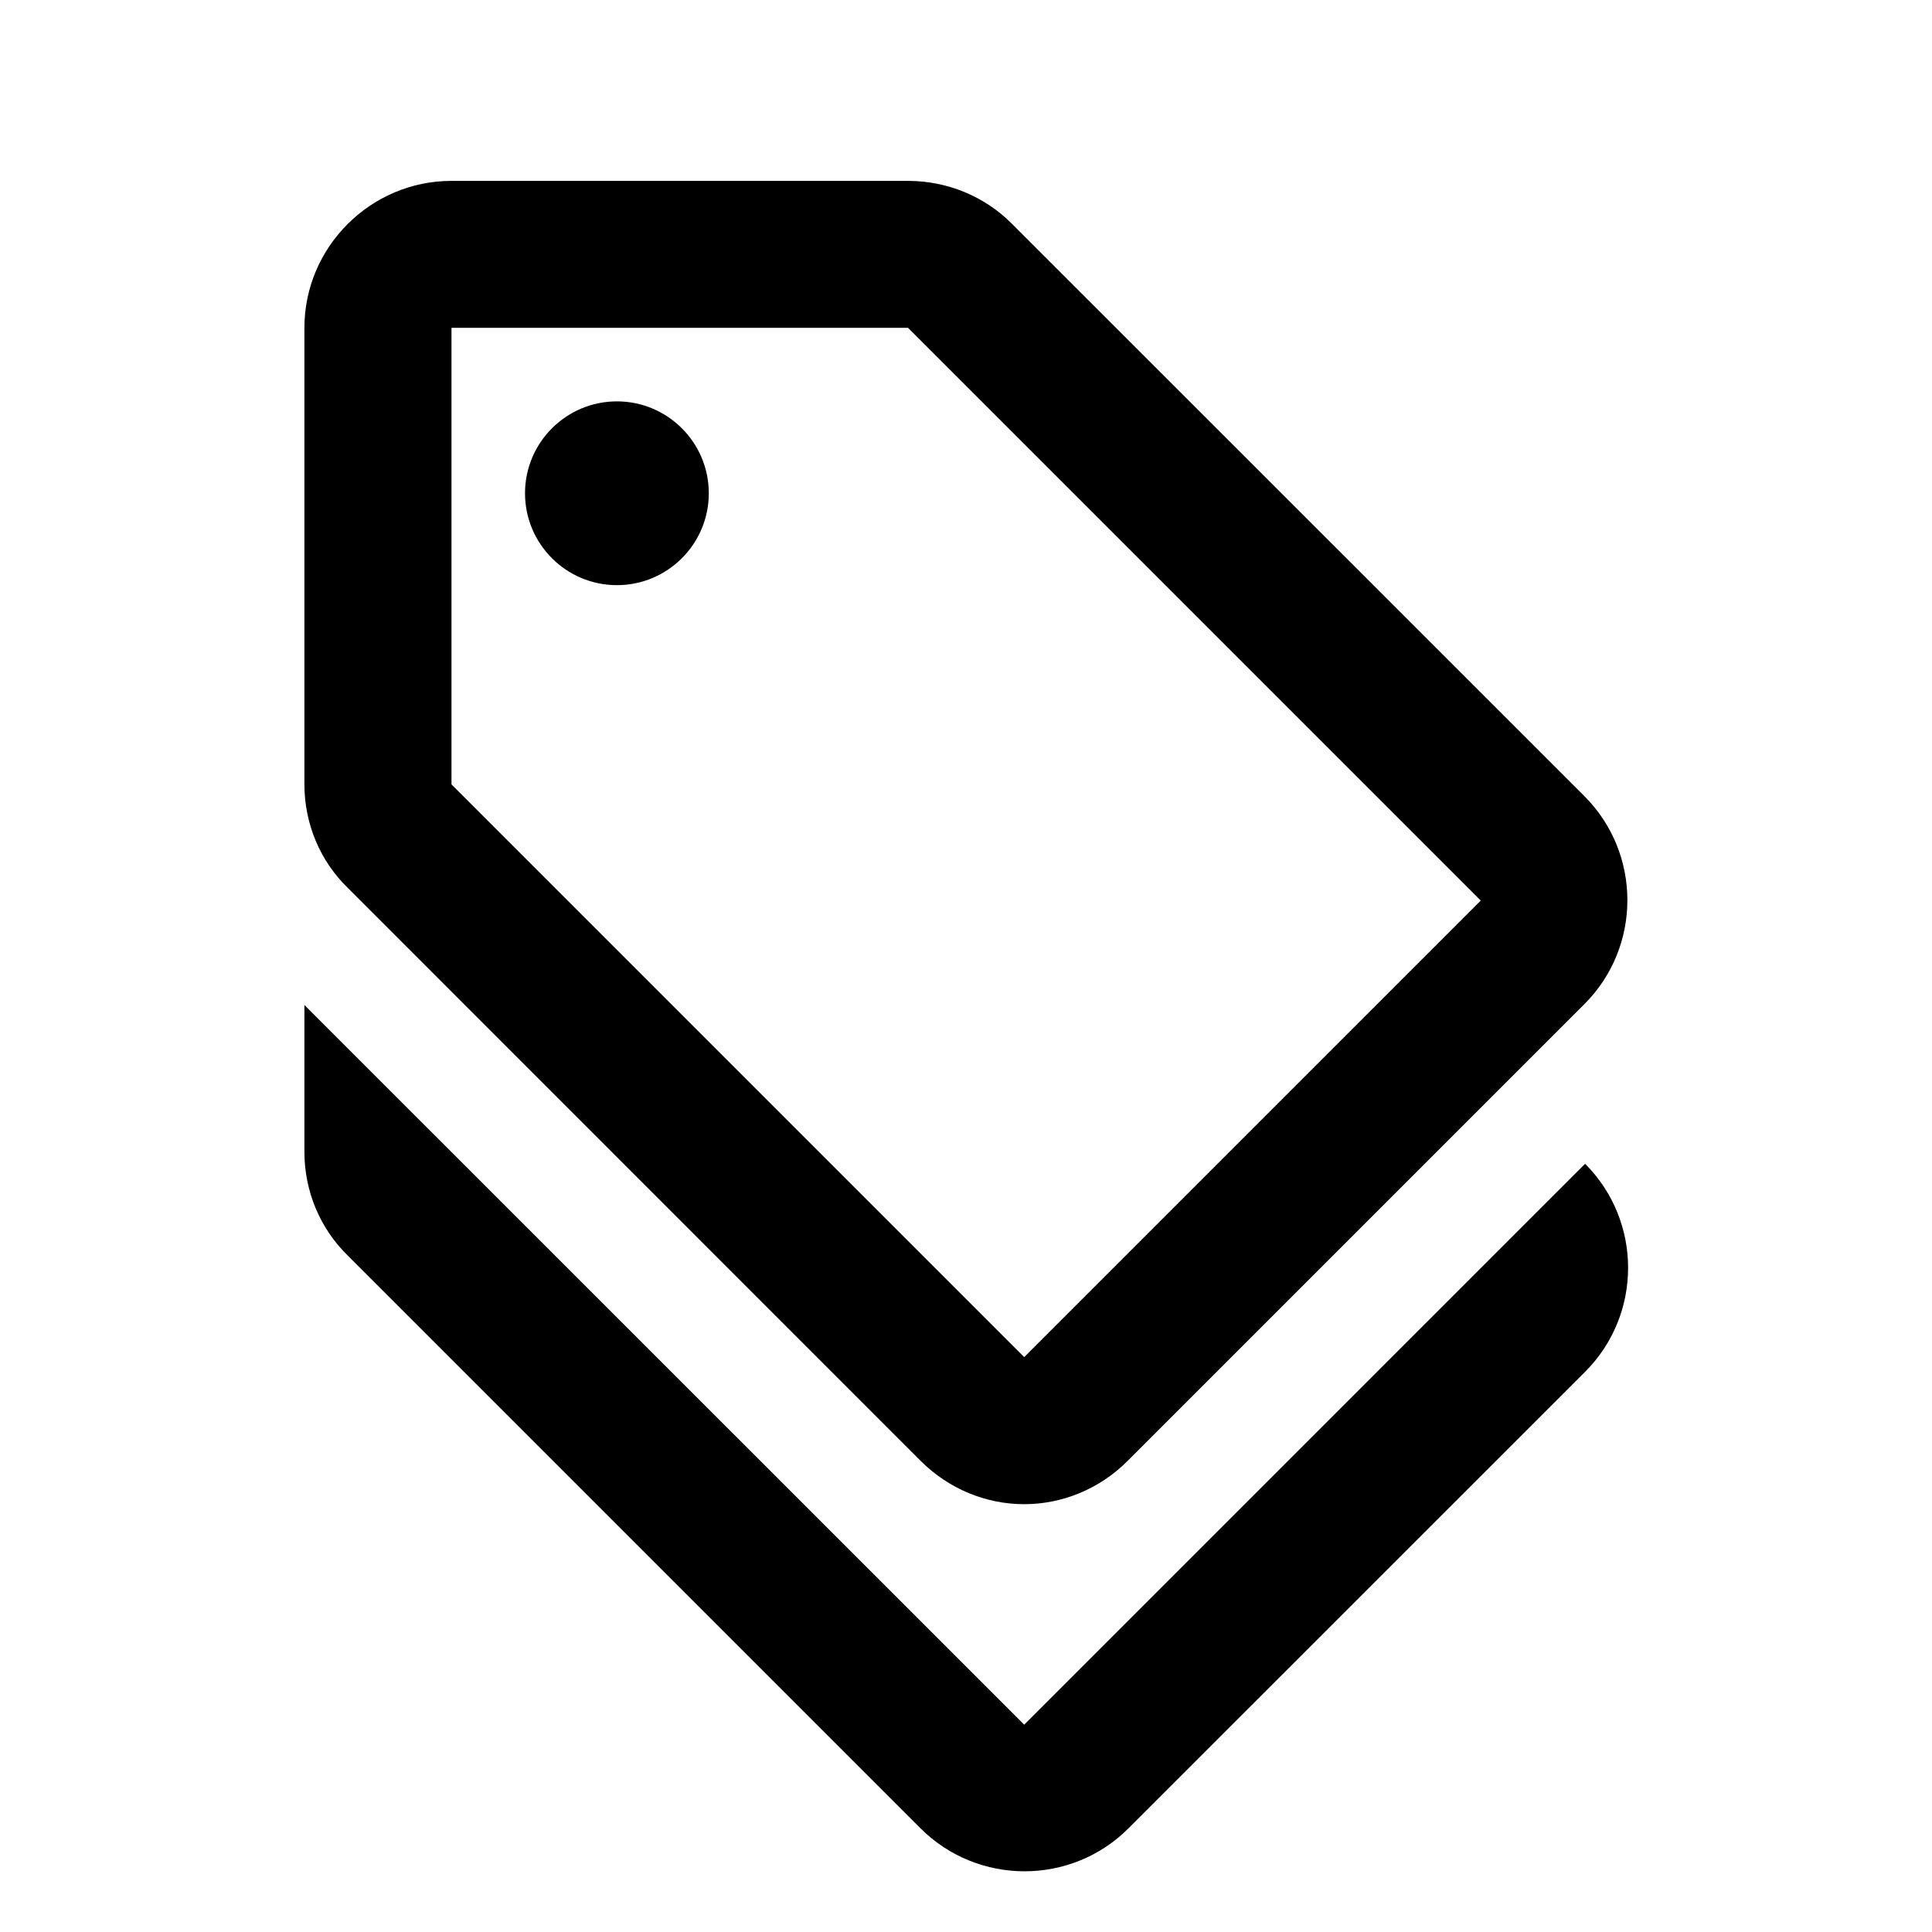 <svg width="16" height="16" viewBox="0 0 16 16" fill="none" xmlns="http://www.w3.org/2000/svg">
<path d="M8.482 14.283L2.521 8.323V9.54C2.521 9.863 2.649 10.173 2.881 10.399L7.623 15.141C8.098 15.616 8.872 15.616 9.346 15.141L13.127 11.361C13.602 10.886 13.602 10.113 13.127 9.638L8.482 14.283Z" fill="black"/>
<path d="M7.623 12.097C7.861 12.335 8.171 12.457 8.482 12.457C8.792 12.457 9.103 12.335 9.34 12.097L13.121 8.316C13.596 7.842 13.596 7.068 13.121 6.593L8.378 1.851C8.153 1.625 7.843 1.498 7.52 1.498H3.739C3.069 1.498 2.521 2.046 2.521 2.715V6.496C2.521 6.819 2.649 7.129 2.881 7.354L7.623 12.097ZM3.739 2.715H7.52L12.263 7.458L8.482 11.239L3.739 6.496V2.715Z" fill="black"/>
<path d="M5.109 4.846C5.529 4.846 5.87 4.505 5.87 4.085C5.87 3.665 5.529 3.324 5.109 3.324C4.689 3.324 4.348 3.665 4.348 4.085C4.348 4.505 4.689 4.846 5.109 4.846Z" fill="black"/>
</svg>
